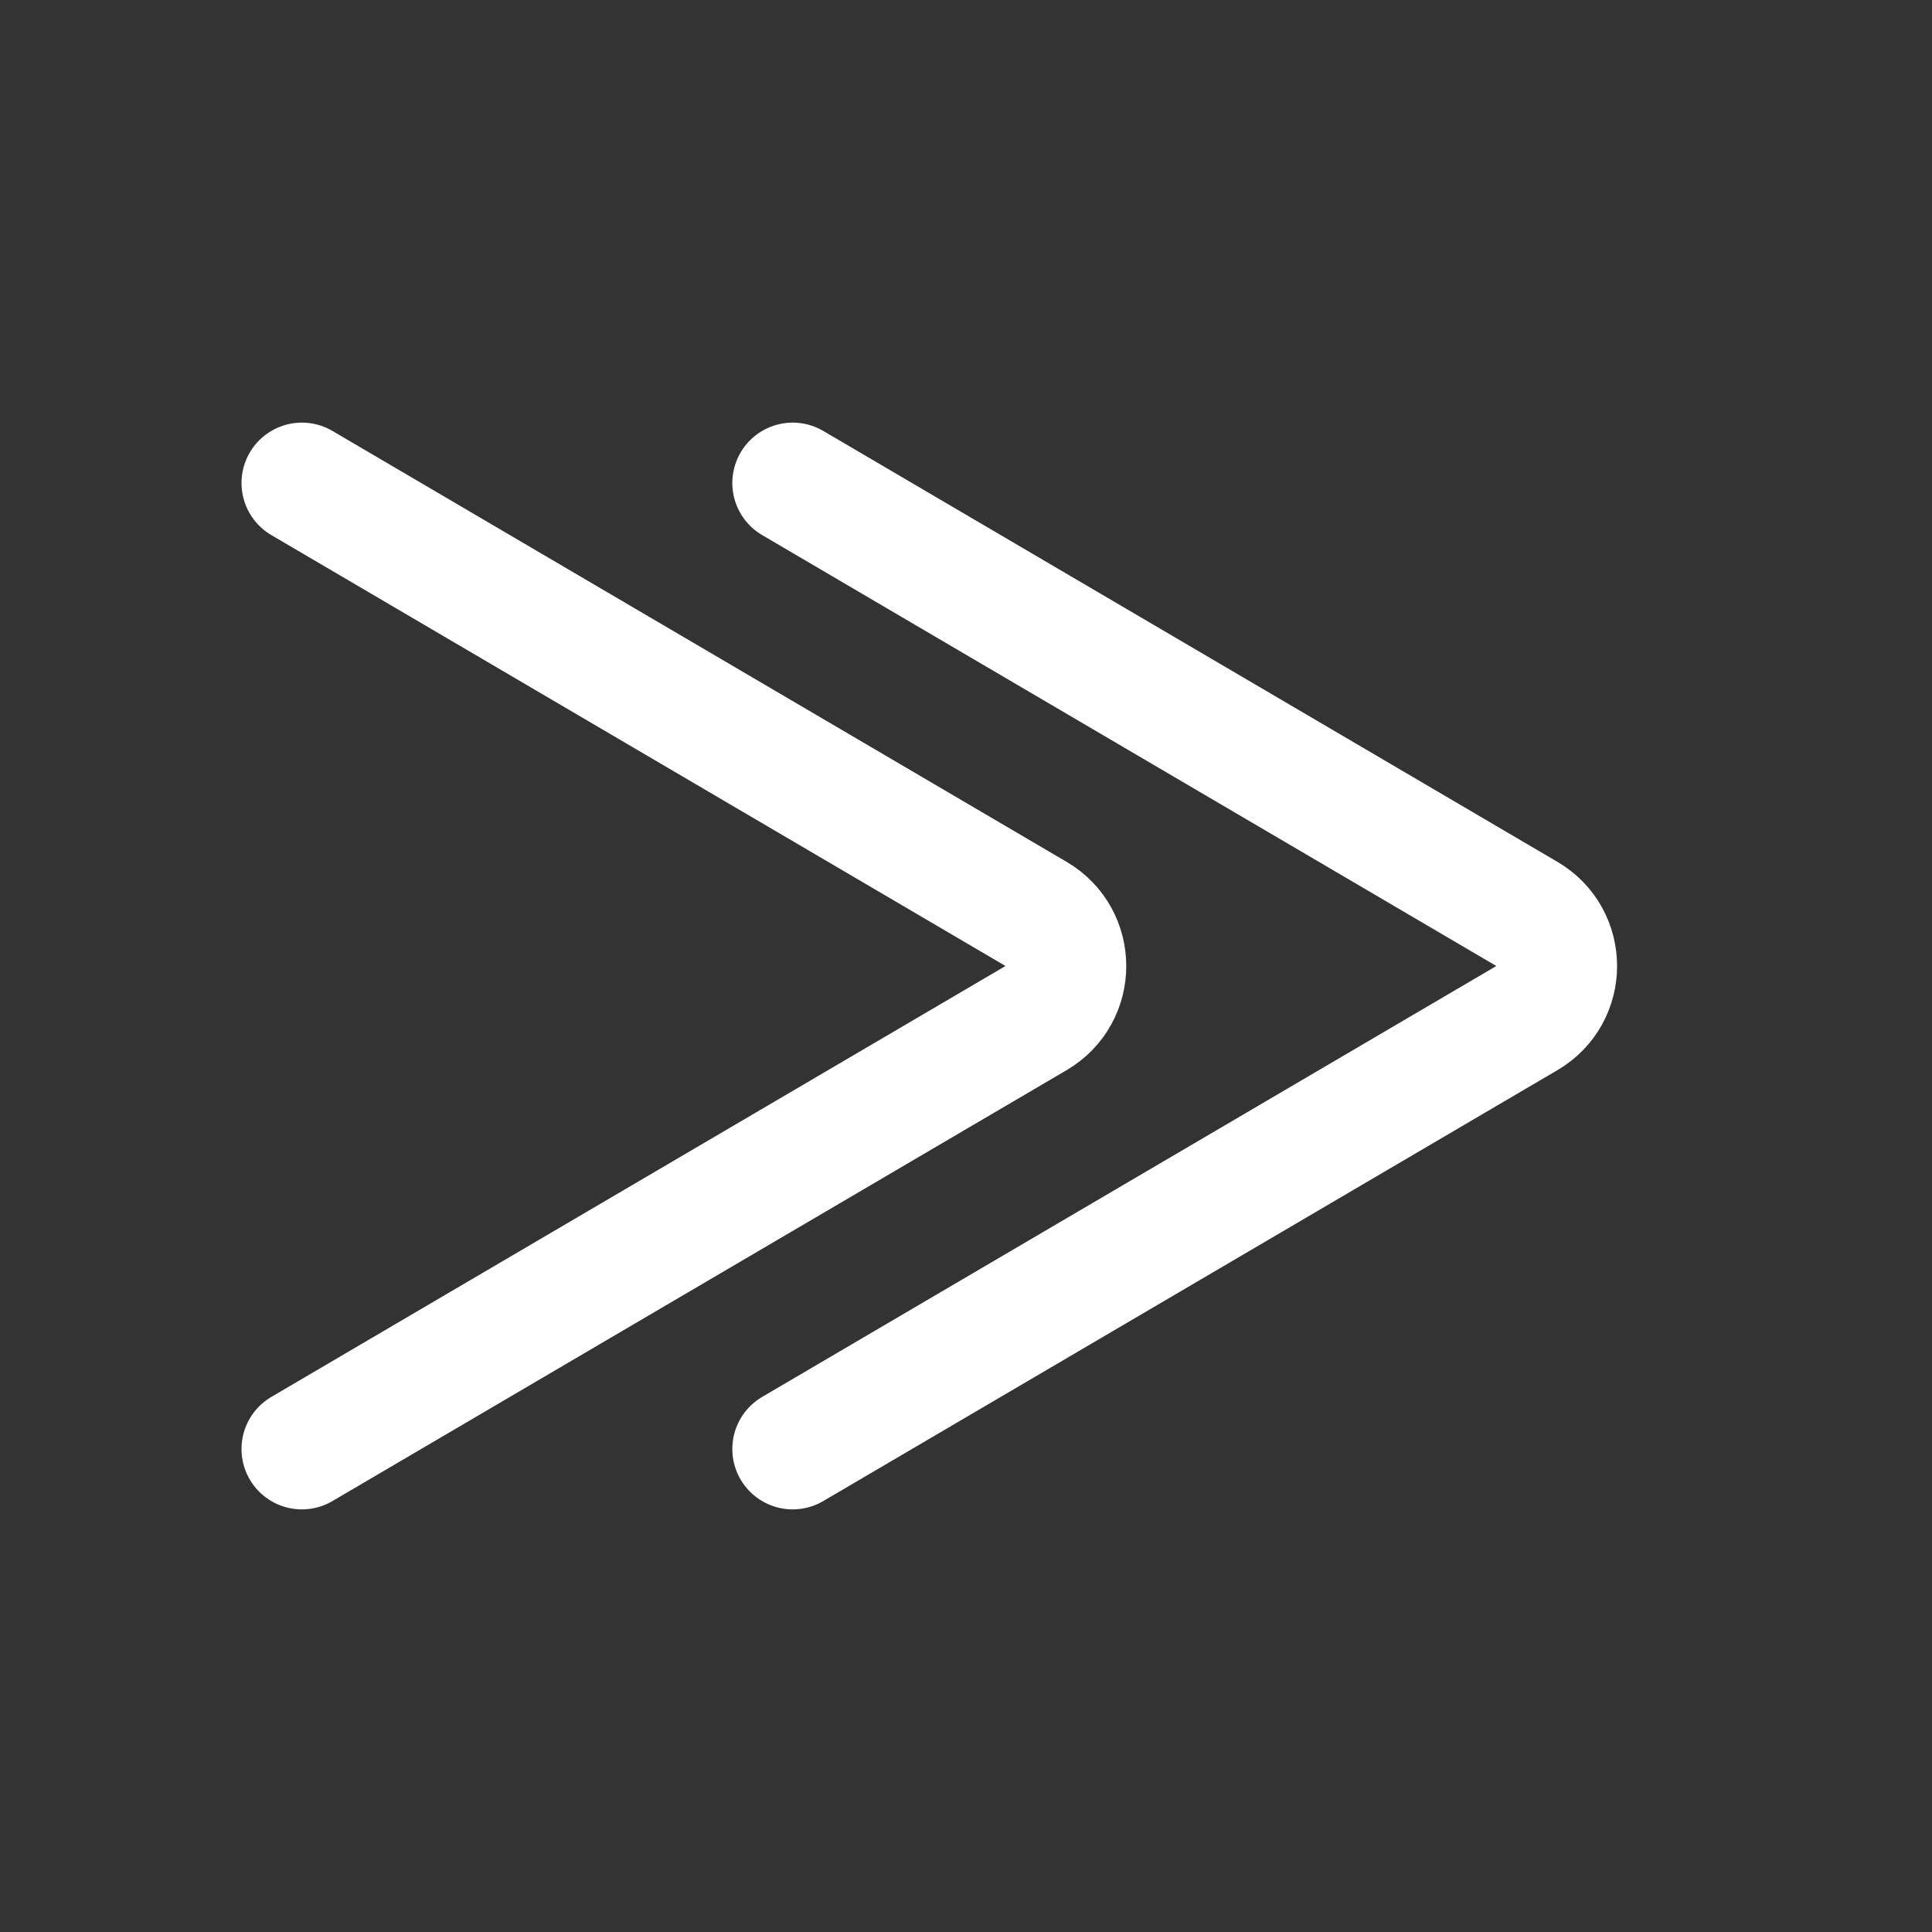 <svg width="64" height="64" viewBox="0 0 64 64" fill="none" xmlns="http://www.w3.org/2000/svg">
<rect x="0" y="0" width="64" height="64" fill="#333333" stroke="none"/>
<path d="M10 48L34.321 33.725C35.638 32.952 35.638 31.048 34.321 30.275L10 16" stroke="white" stroke-width="4" stroke-linecap="round"/>
<path d="M26.259 48L50.58 33.725C51.897 32.952 51.897 31.048 50.58 30.275L26.259 16" stroke="white" stroke-width="4" stroke-linecap="round"/>
</svg>
